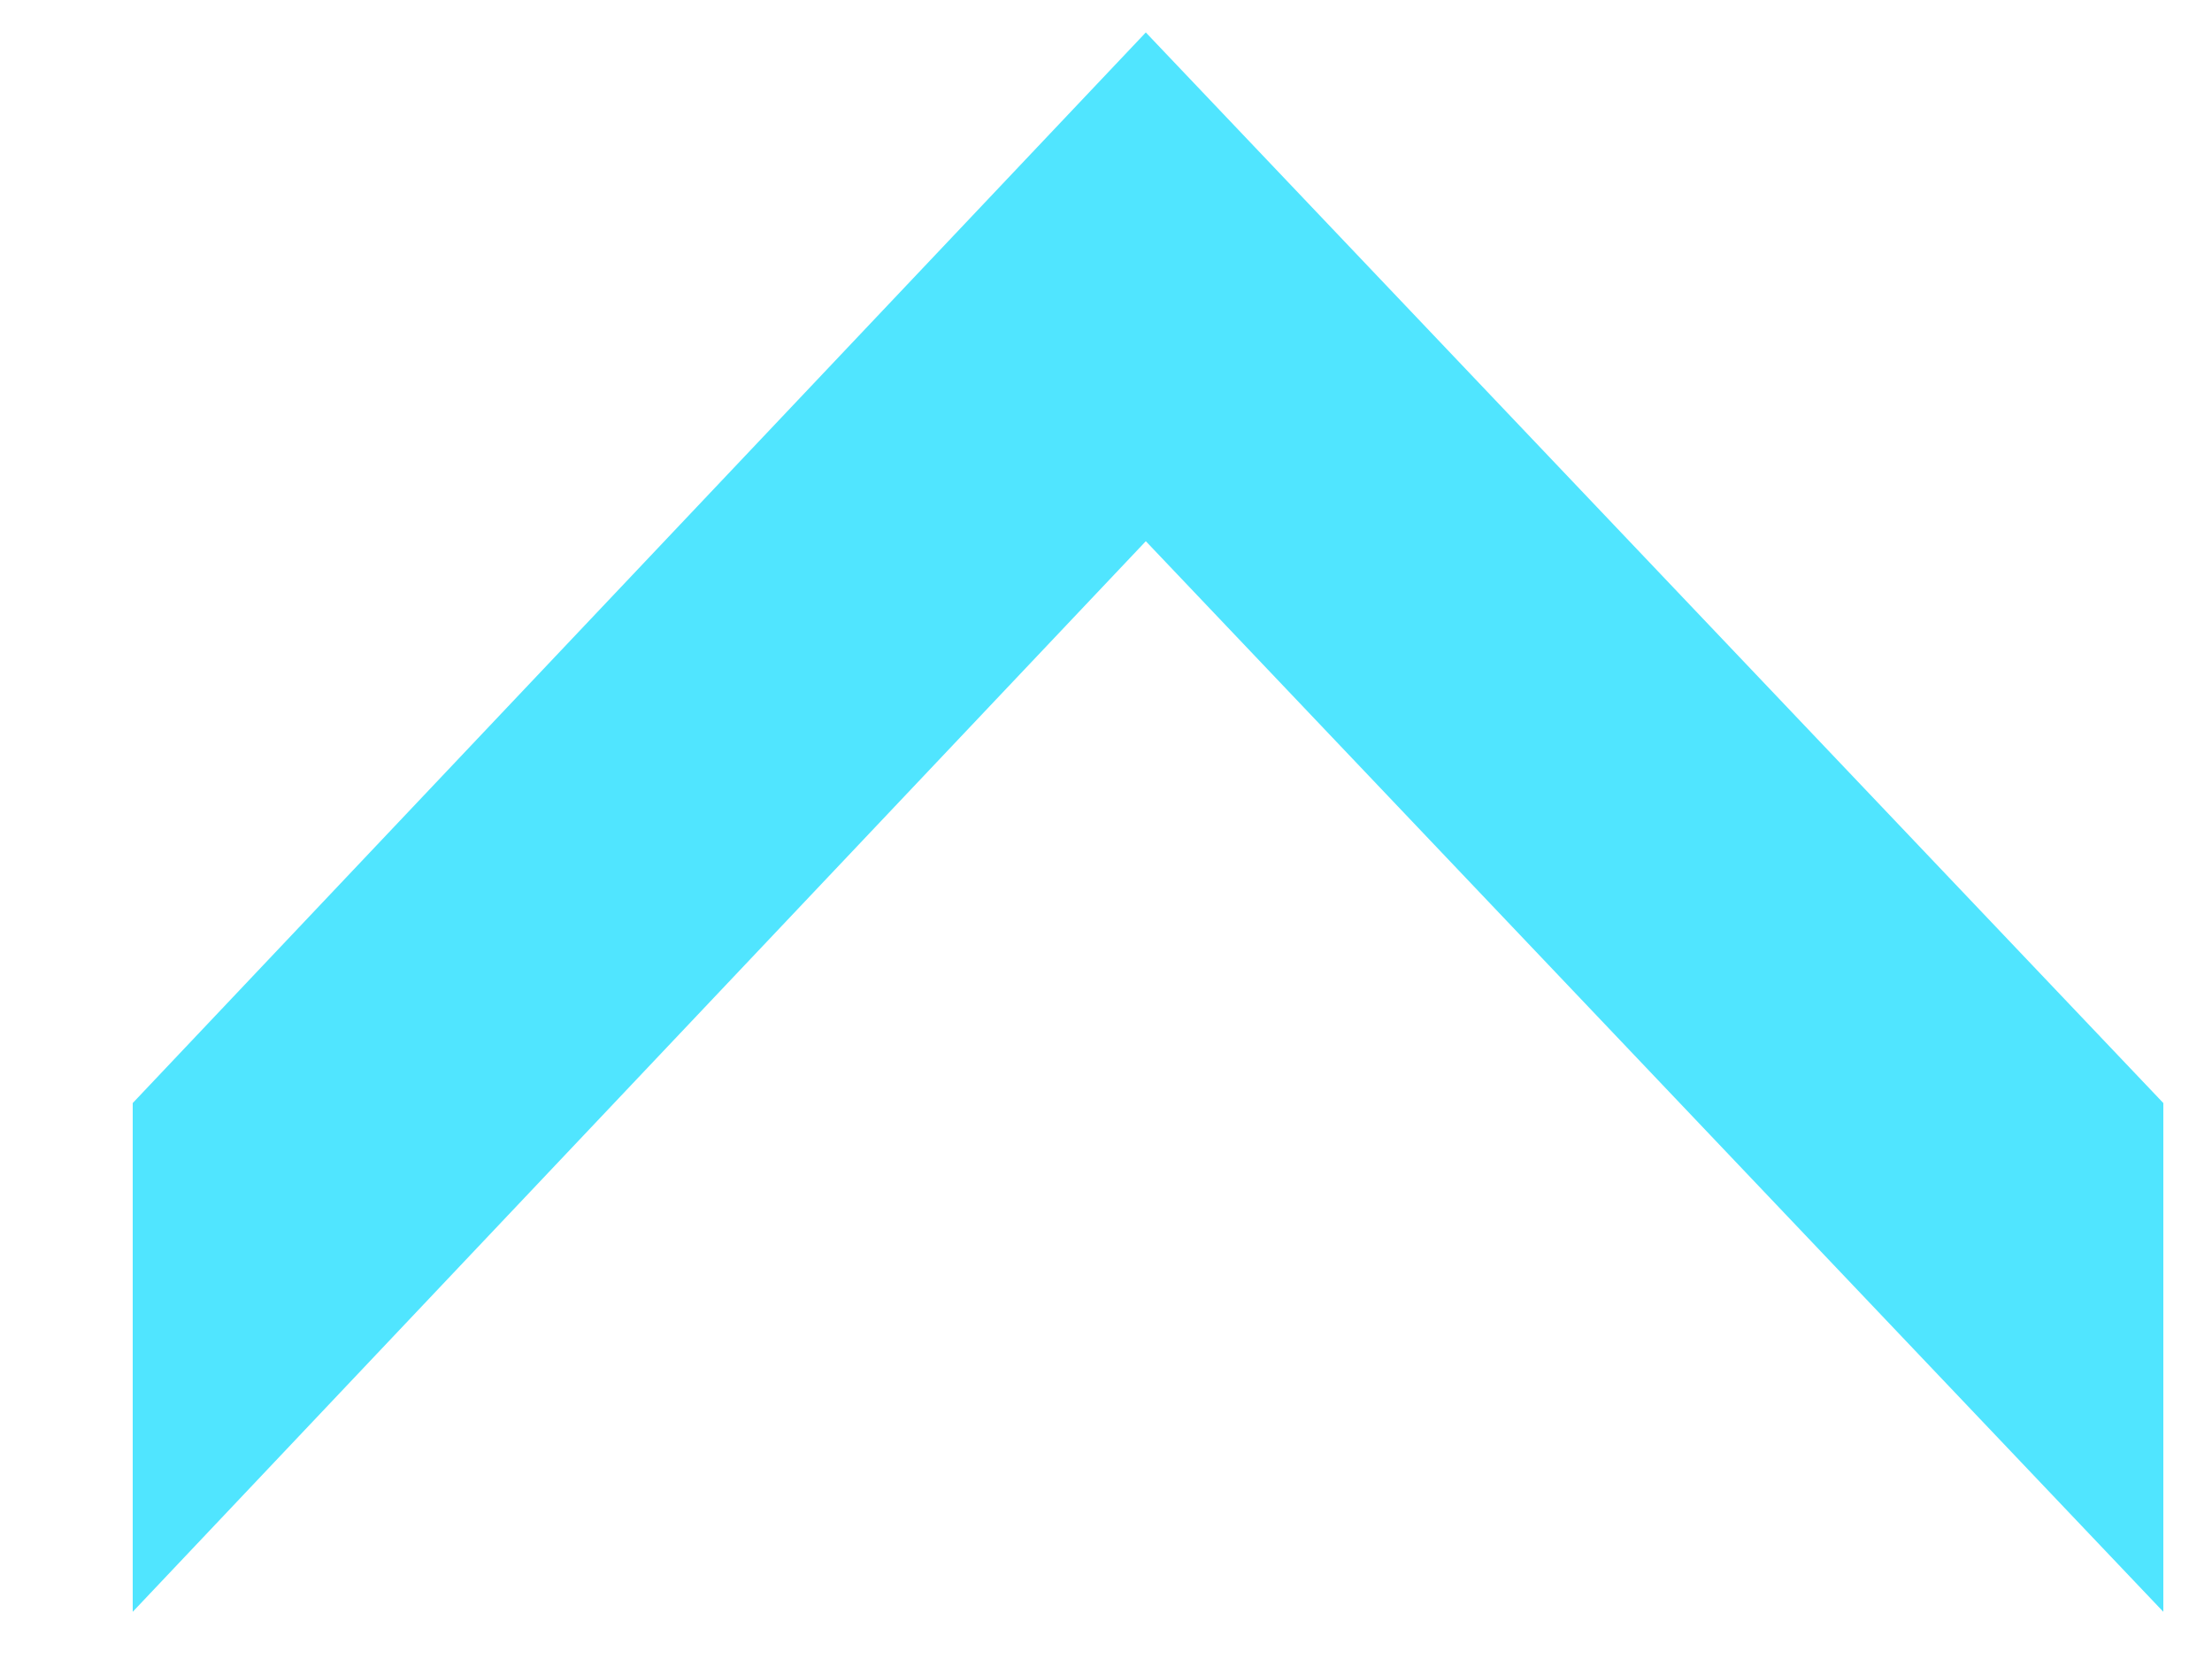 <svg width="12" height="9" viewBox="0 0 12 9" fill="none" xmlns="http://www.w3.org/2000/svg">
<path d="M0.72 8.744V5.984L6.216 0.176L11.736 5.984V8.744L6.216 2.936L0.72 8.744Z" fill="#50E5FF"/>
</svg>
